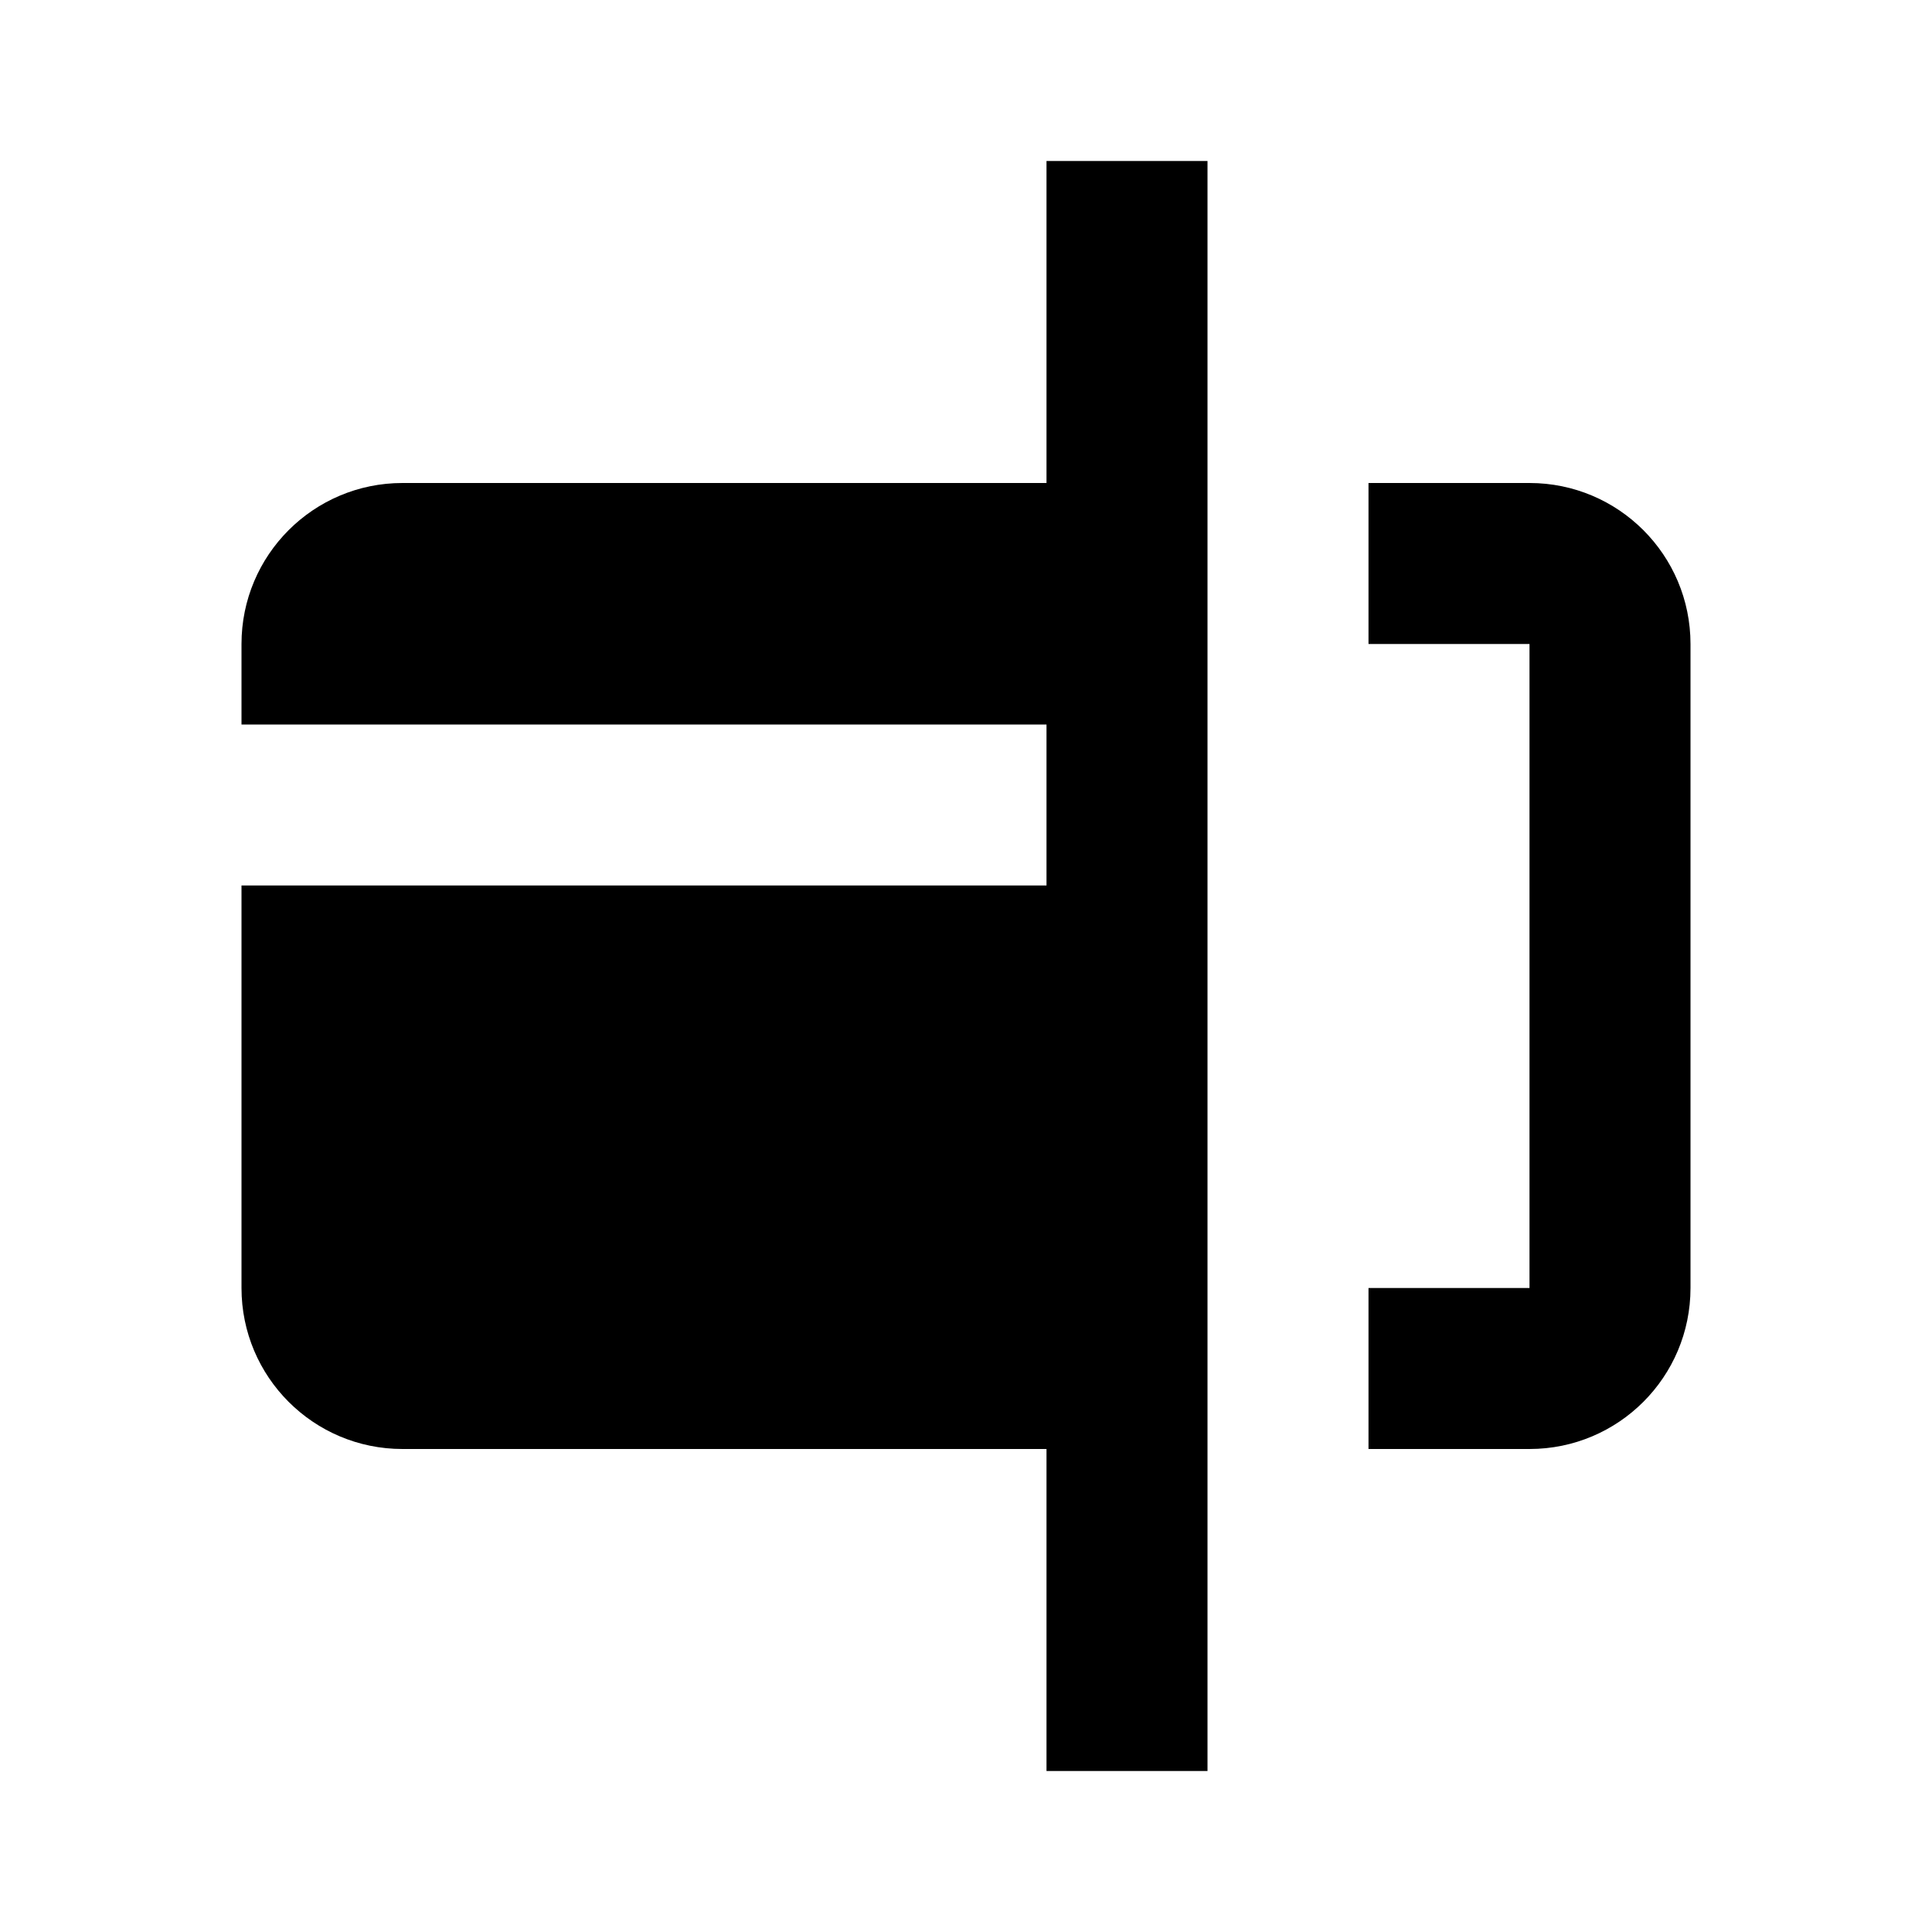 <svg xmlns="http://www.w3.org/2000/svg" width="24" height="24" viewBox="0 0 24 24" fill="none"><rect width="24" height="24" fill="none"/>
<path d="M13 2H15V22H13V18H5C3.895 18 3 17.105 3 16V11H13V9H3V8C3 6.895 3.895 6 5 6H13V2Z" fill="#000000"/>
<path d="M19 16H17V18H19C20.105 18 21 17.105 21 16V8C21 6.895 20.105 6 19 6H17V8H19V16Z" fill="#000000"/>
</svg>

